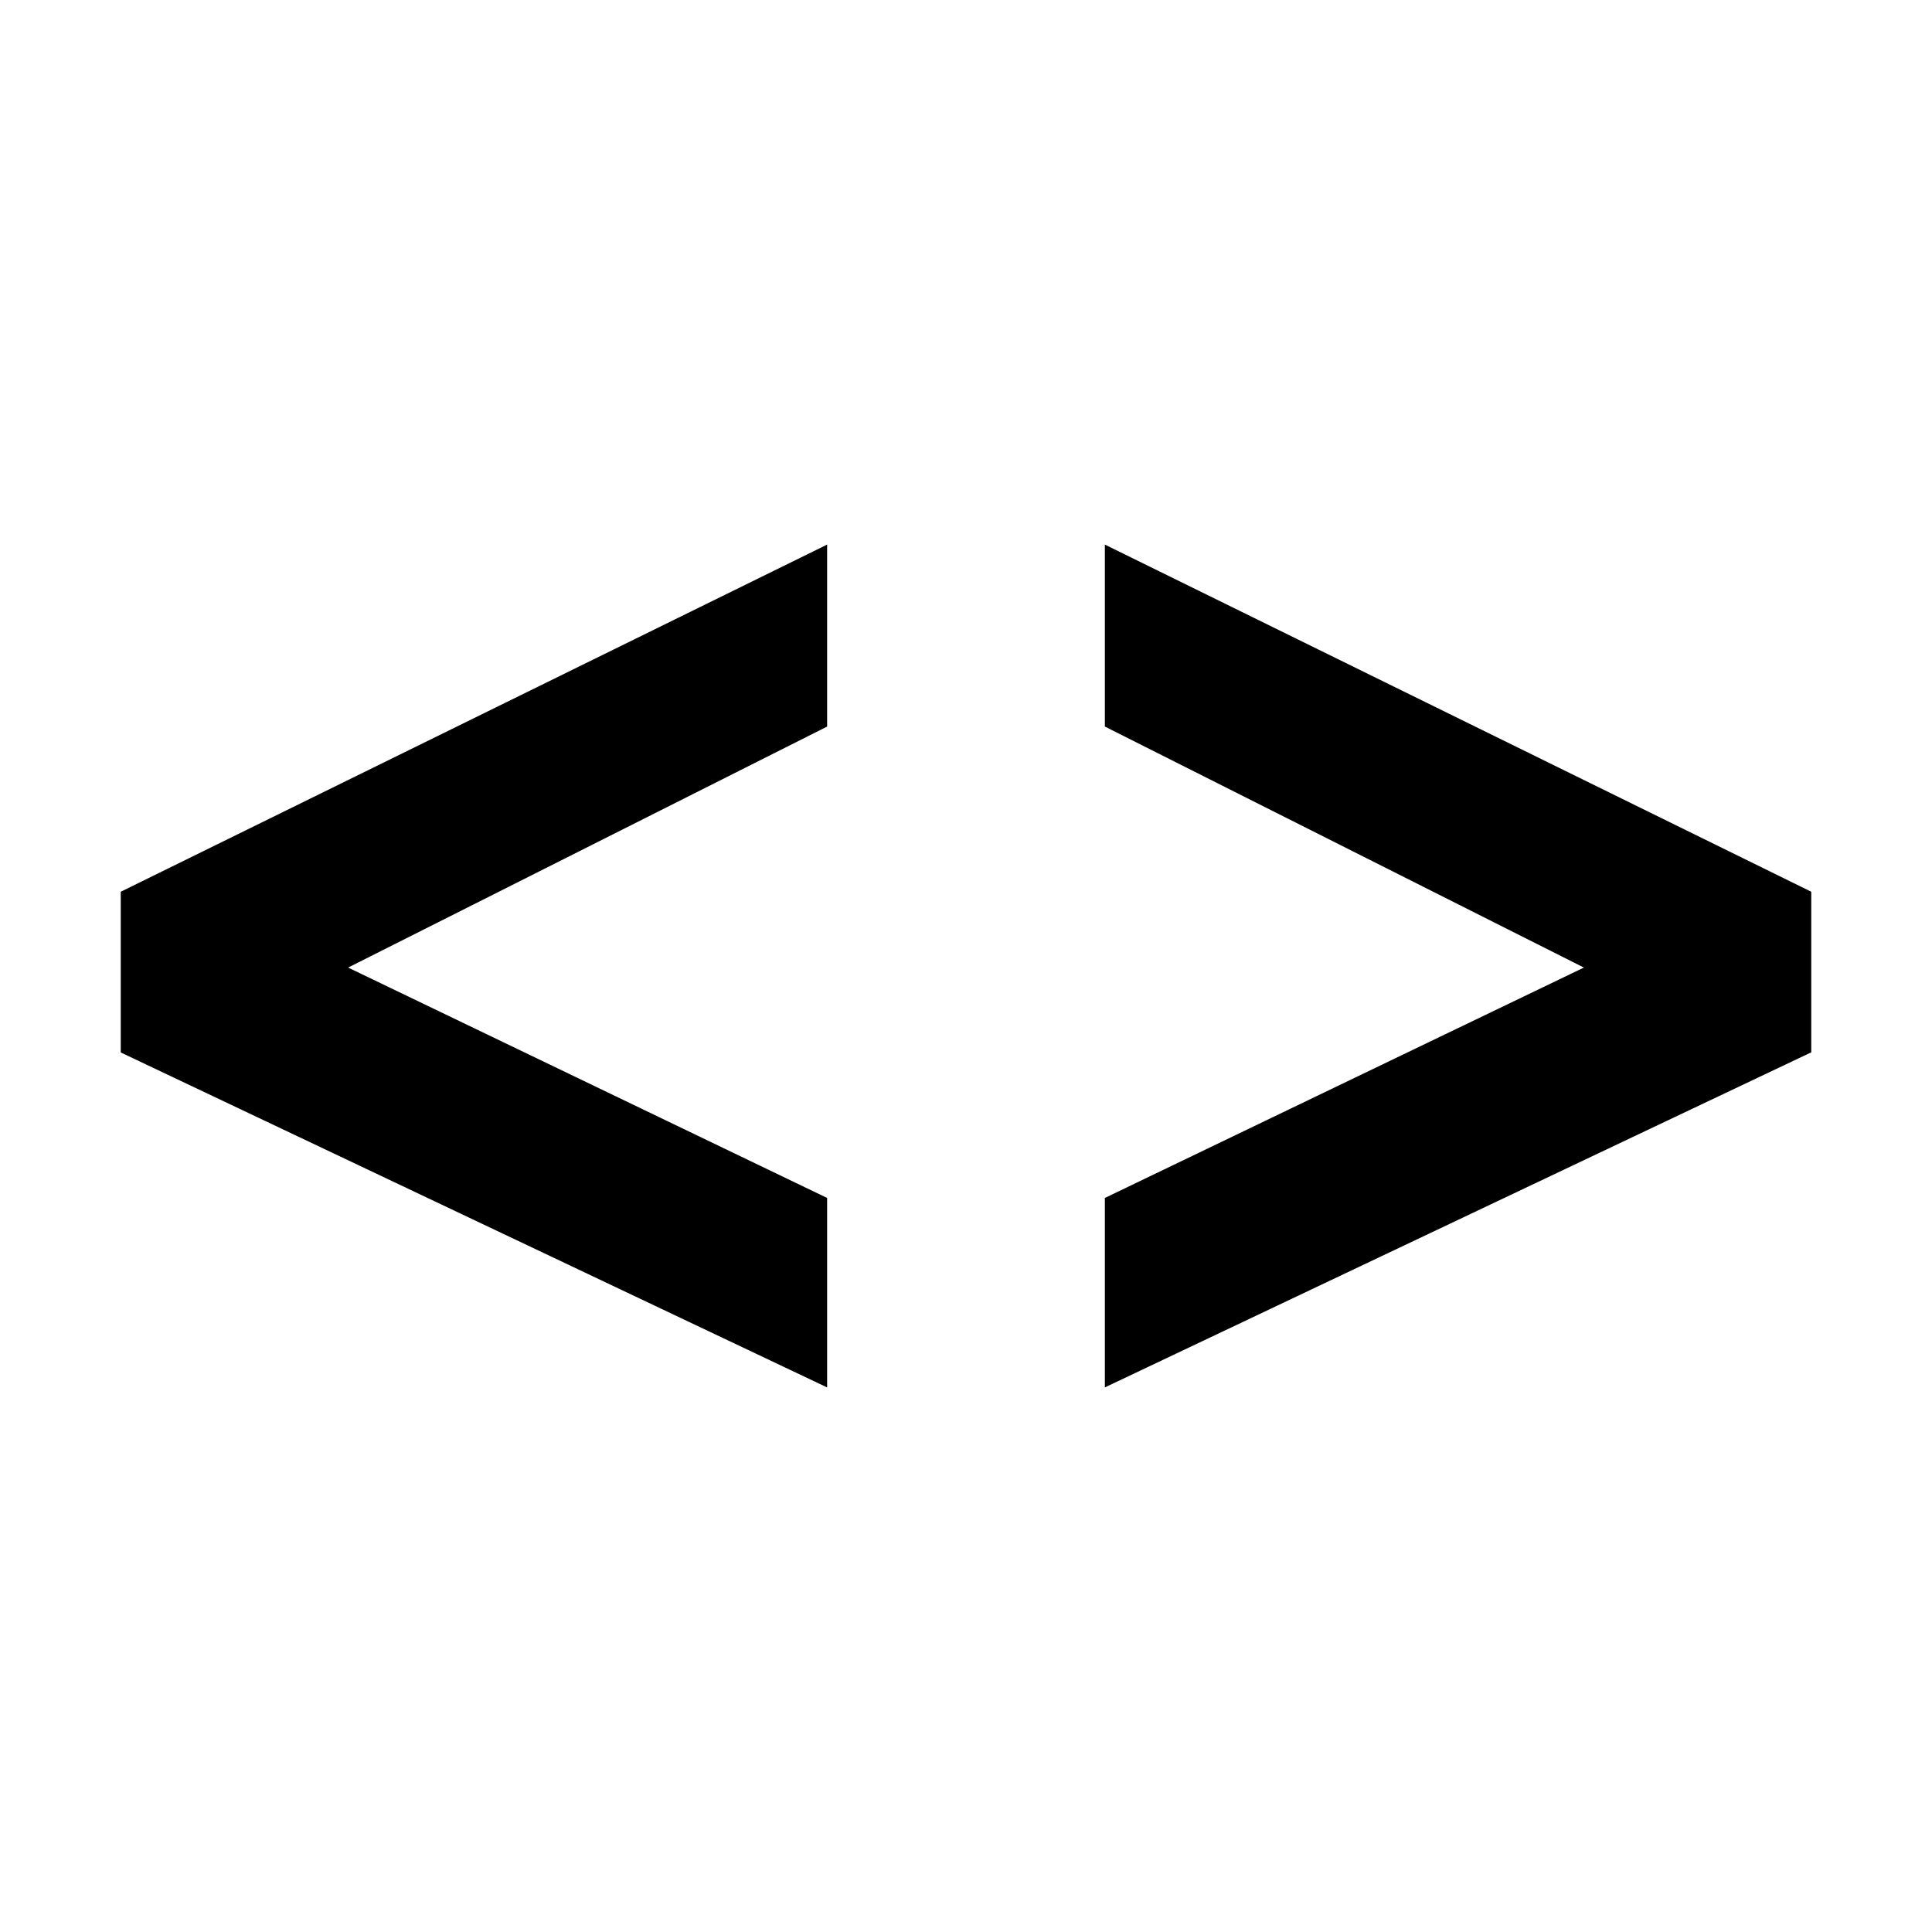 <?xml version="1.0" encoding="UTF-8" standalone="no"?>
<!-- Created with Inkscape (http://www.inkscape.org/) -->

<svg
   xmlns:dc="http://purl.org/dc/elements/1.1/"
   xmlns:cc="http://creativecommons.org/ns#"
   xmlns:rdf="http://www.w3.org/1999/02/22-rdf-syntax-ns#"
   xmlns:svg="http://www.w3.org/2000/svg"
   xmlns="http://www.w3.org/2000/svg"
   version="1.1"
   width="16"
   height="16"
   id="svg8338">
  <defs
     id="defs8340" />
  <g
     transform="translate(1.05e-7,-0.39)"
     id="g8935">
    <g
       id="layer1">
      <g
         id="text8346"
         style="font-size:12.554px;font-style:normal;font-variant:normal;font-weight:bold;font-stretch:normal;text-align:start;line-height:125%;letter-spacing:1.799px;word-spacing:0px;writing-mode:lr-tb;text-anchor:start;fill-opacity:1;stroke:none;font-family:Cantarell;-inkscape-font-specification:Sans Bold">
        <path
           d="m 6.85,4.9 -5.85,2.875 0,1.331 5.85,2.774 0,-1.569 -3.967,-1.908 3.967,-1.996 0,-1.507"
           id="path8351" />
        <path
           d="m 9.15,4.9 0,1.507 3.967,1.996 -3.967,1.908 0,1.569 L 15,9.105 15,7.775 9.15,4.9"
           id="path8353" />
      </g>
    </g>
  </g>
</svg>

